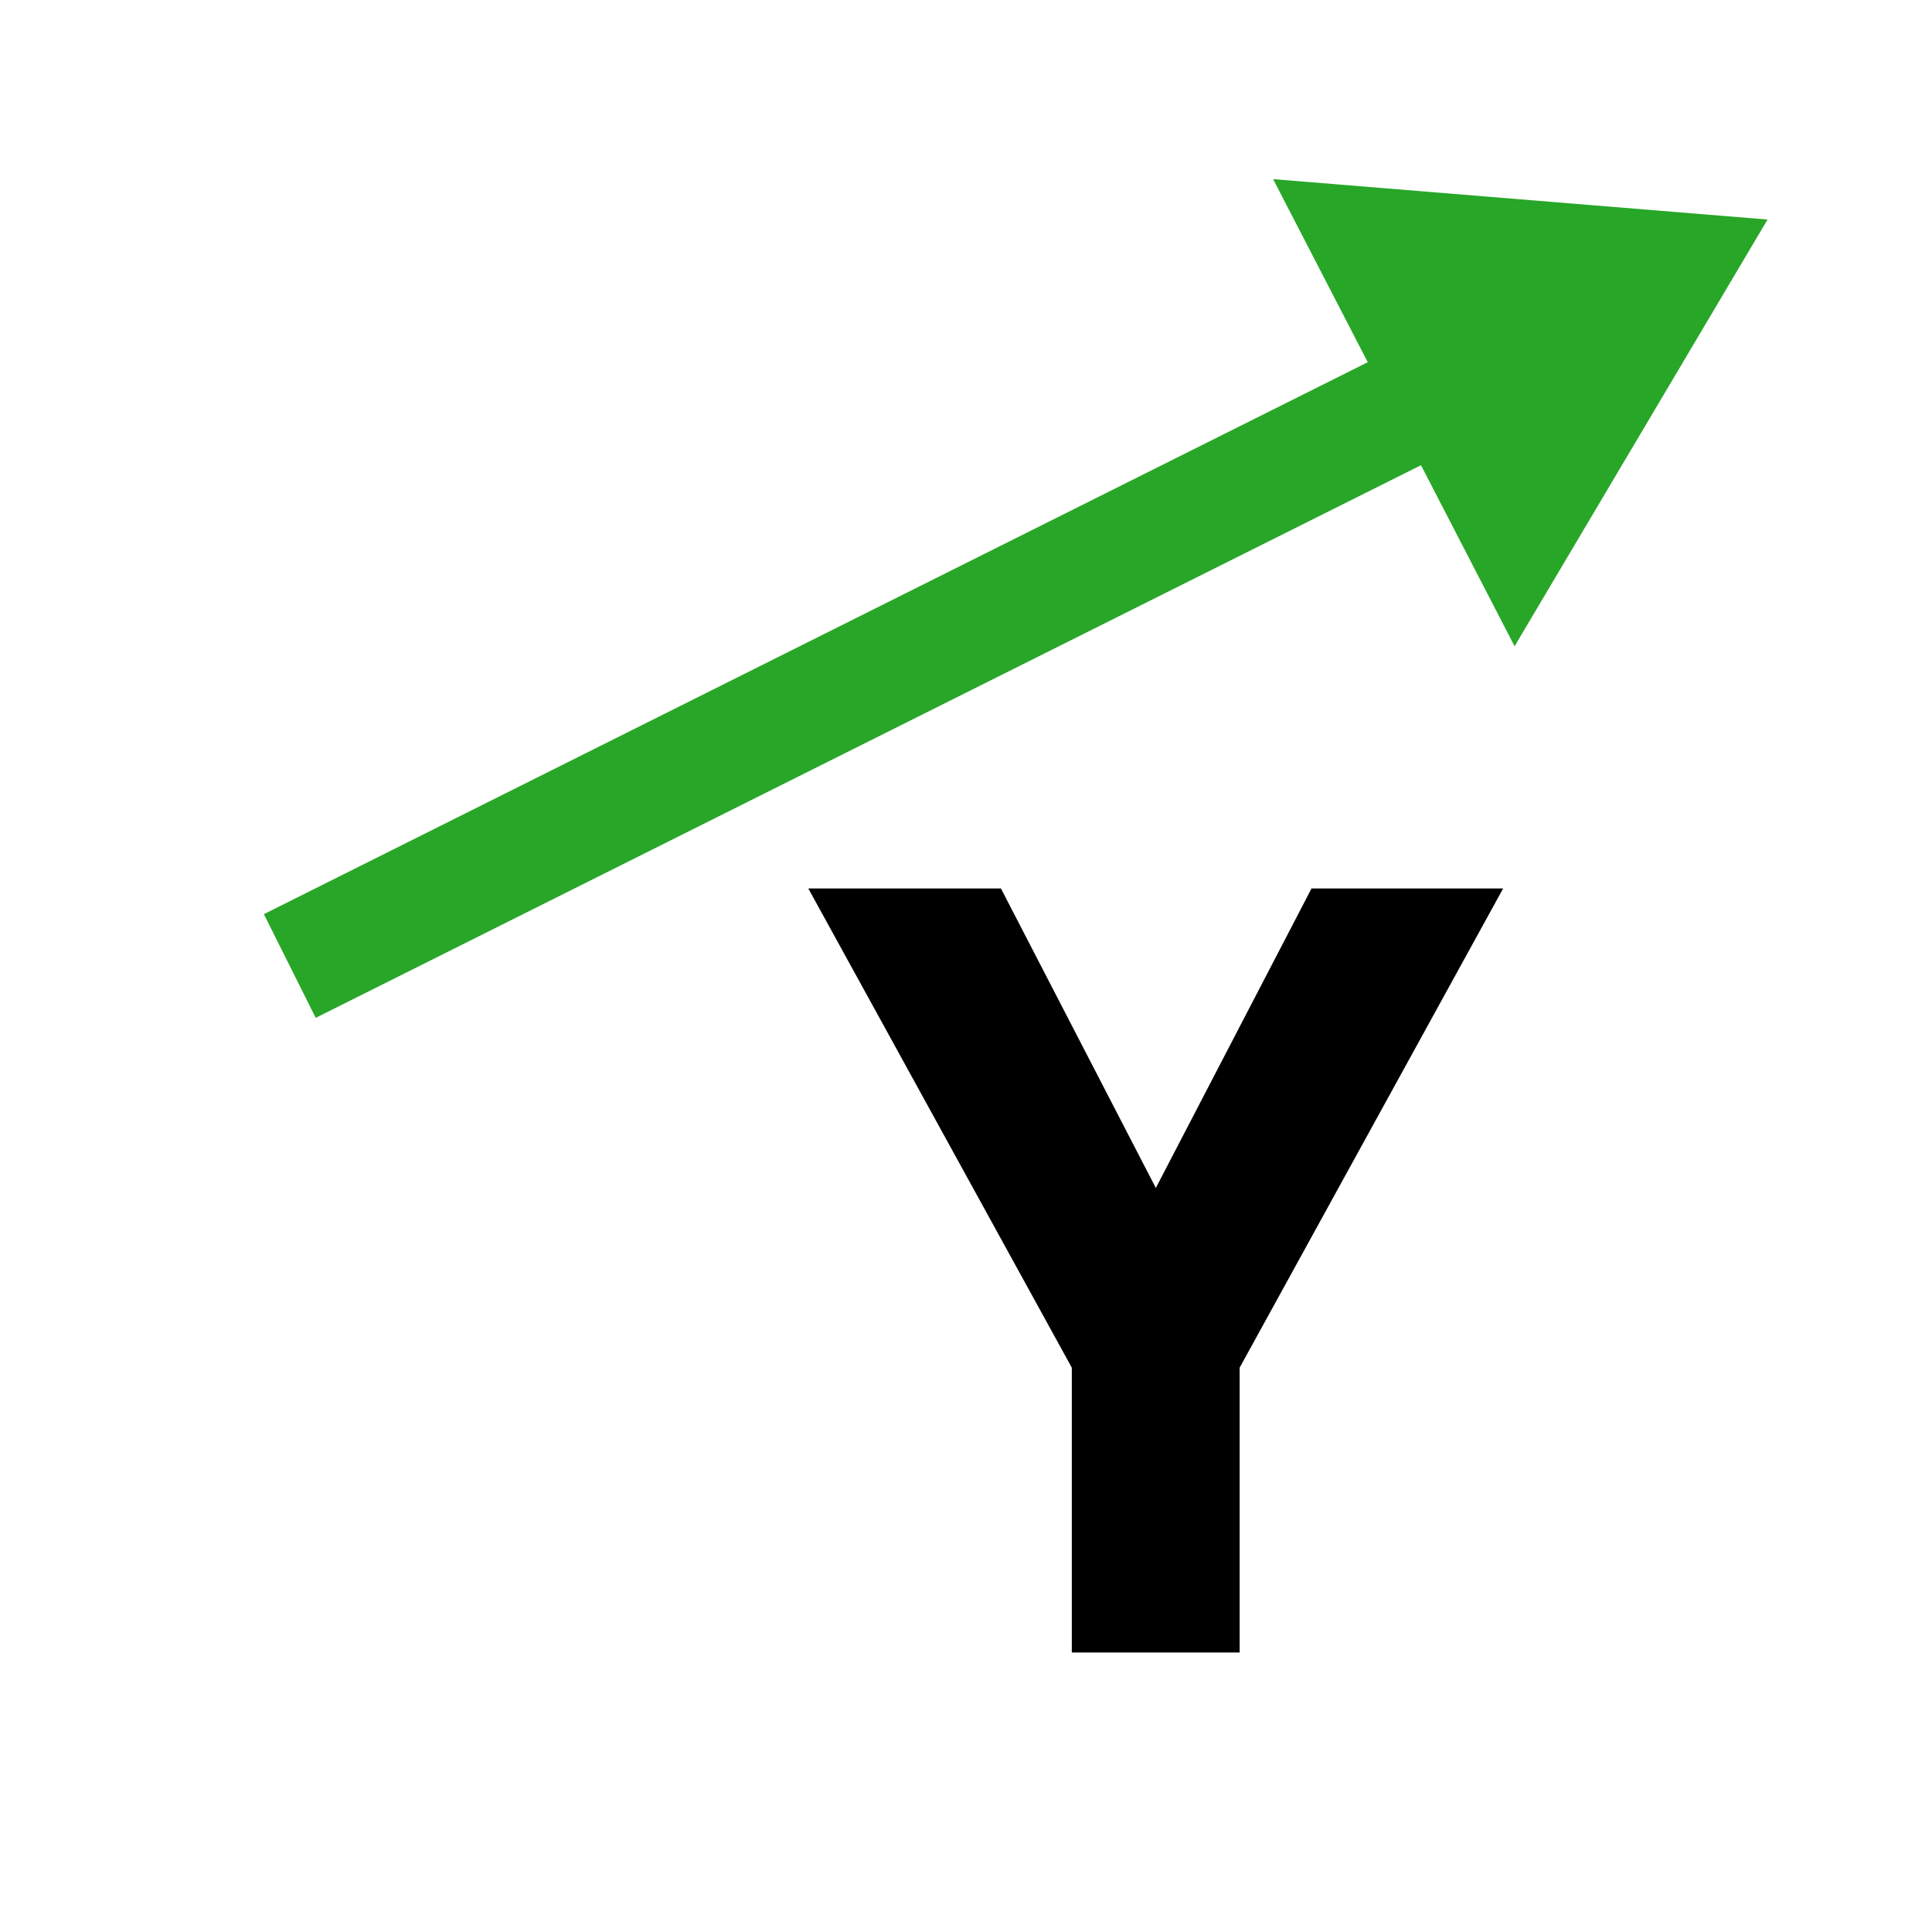 <?xml version="1.0" encoding="UTF-8"?>
<svg width="100" height="100" version="1.1" viewBox="0 0 100 100" xmlns="http://www.w3.org/2000/svg">
 <path d="m15 50 60-30" fill="#28a628" stroke="#28a628" stroke-width="6"/>
 <path d="m88.136 13.096-9.622 16.23-9.184-17.767z" fill="#28a628" stroke="#28a628" stroke-width="4"/>
 <path d="m59.821 65.834 9.277-17.847h5.322l-12.256 22.29v13.257h-4.688v-13.257l-12.256-22.29h5.371z" stroke="#000" stroke-width="4" aria-label="Y"/>
</svg>
